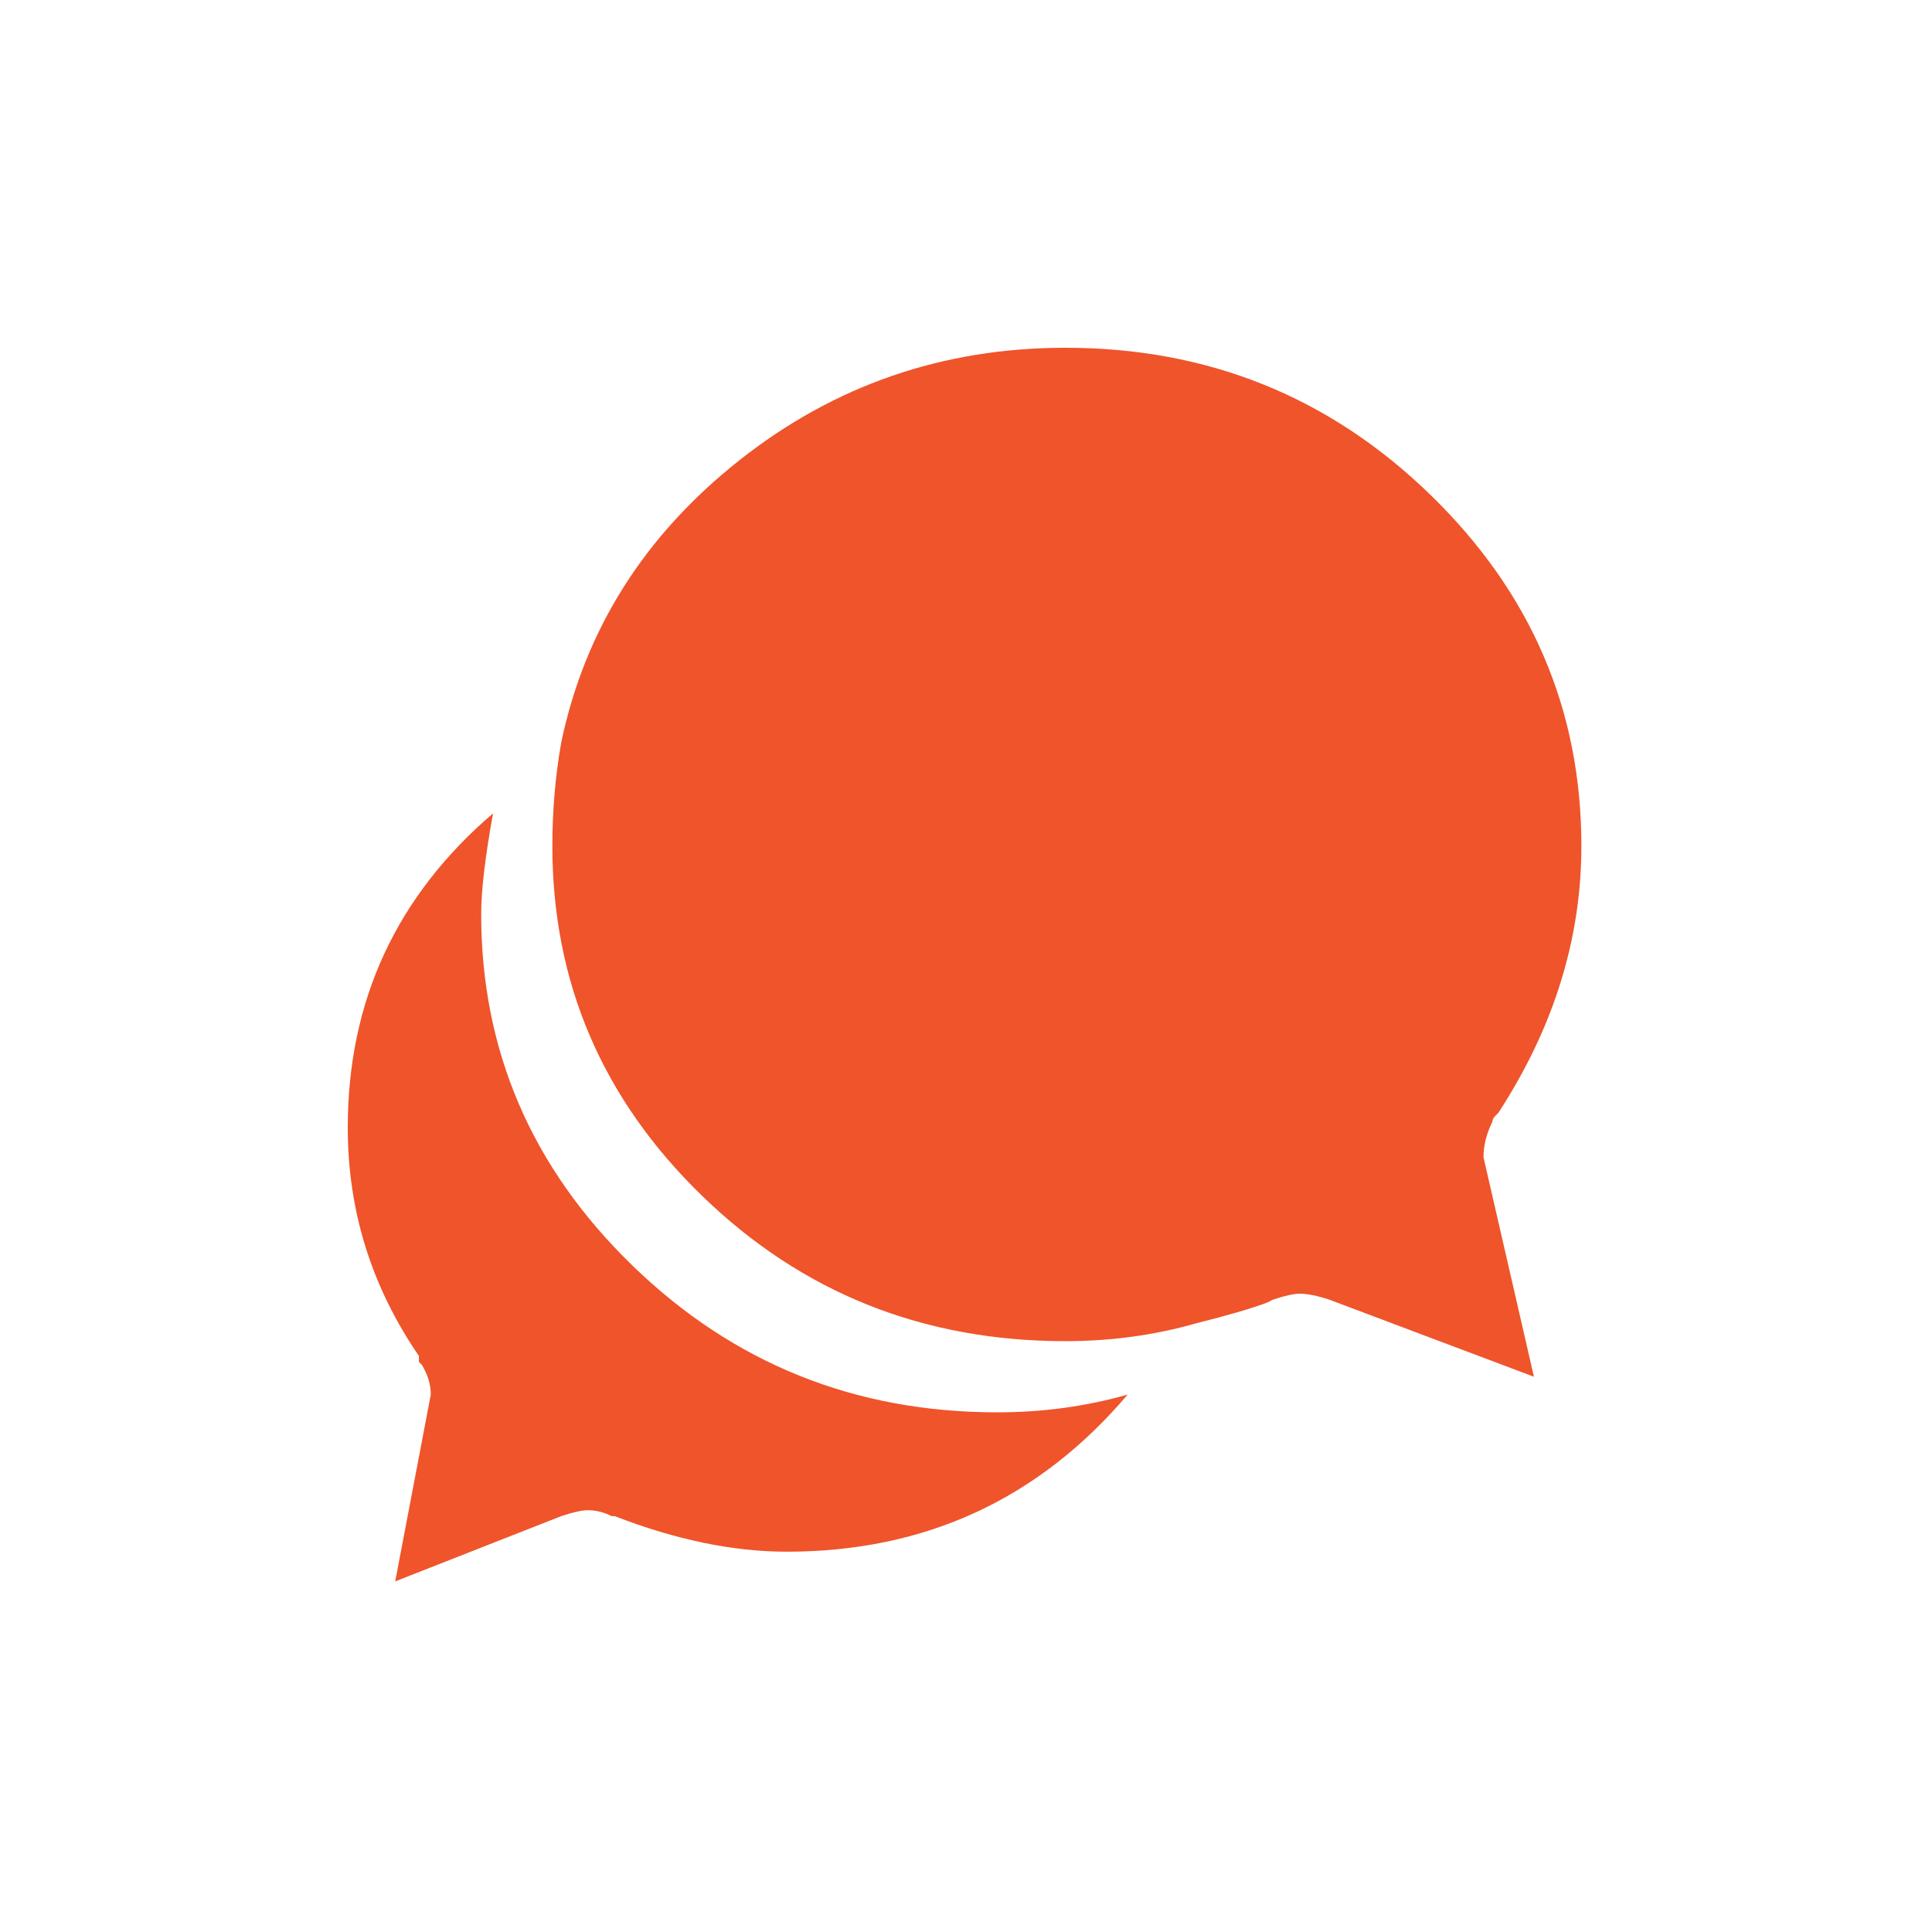 <?xml version="1.0" encoding="UTF-8"?>
<svg width="50px" height="50px" viewBox="0 0 50 50" version="1.1" xmlns="http://www.w3.org/2000/svg" xmlns:xlink="http://www.w3.org/1999/xlink">
    <!-- Generator: Sketch 52.5 (67469) - http://www.bohemiancoding.com/sketch -->
    <title>icon/report/chat</title>
    <desc>Created with Sketch.</desc>
    <g id="icon/report/chat" stroke="none" stroke-width="1" fill="none" fill-rule="evenodd">
        <path d="M10.919,35.323 L10.842,35.247 L10.842,35.093 C9.614,33.302 9,31.333 9,29.184 C9,25.909 10.253,23.198 12.76,21.049 C12.556,22.174 12.453,23.044 12.453,23.658 C12.453,27.188 13.758,30.22 16.367,32.752 C18.977,35.285 22.123,36.551 25.807,36.551 C26.984,36.551 28.109,36.398 29.184,36.091 C26.881,38.802 23.94,40.158 20.358,40.158 C18.977,40.158 17.493,39.851 15.907,39.237 L15.83,39.237 C15.626,39.135 15.421,39.084 15.216,39.084 C15.063,39.084 14.833,39.135 14.526,39.237 L10.228,40.926 L11.149,36.091 C11.149,35.835 11.072,35.579 10.919,35.323 Z M27.572,9 C31.256,9 34.402,10.266 37.012,12.799 C39.621,15.331 40.926,18.363 40.926,21.893 C40.926,24.298 40.209,26.6 38.777,28.8 L38.7,28.877 C38.649,28.928 38.623,28.979 38.623,29.03 C38.47,29.337 38.393,29.644 38.393,29.951 L39.698,35.63 L34.402,33.635 C34.095,33.533 33.84,33.481 33.635,33.481 C33.481,33.481 33.251,33.533 32.944,33.635 L32.791,33.712 C32.381,33.865 31.768,34.044 30.949,34.249 C29.874,34.556 28.749,34.709 27.572,34.709 C23.888,34.709 20.755,33.456 18.171,30.949 C15.587,28.442 14.295,25.423 14.295,21.893 C14.295,20.972 14.372,20.077 14.526,19.207 C15.14,16.291 16.674,13.86 19.13,11.916 C21.586,9.972 24.4,9 27.572,9 Z" id="ion-chatbubbles---Ionicons" fill="#EF542B"></path>
    </g>
</svg>